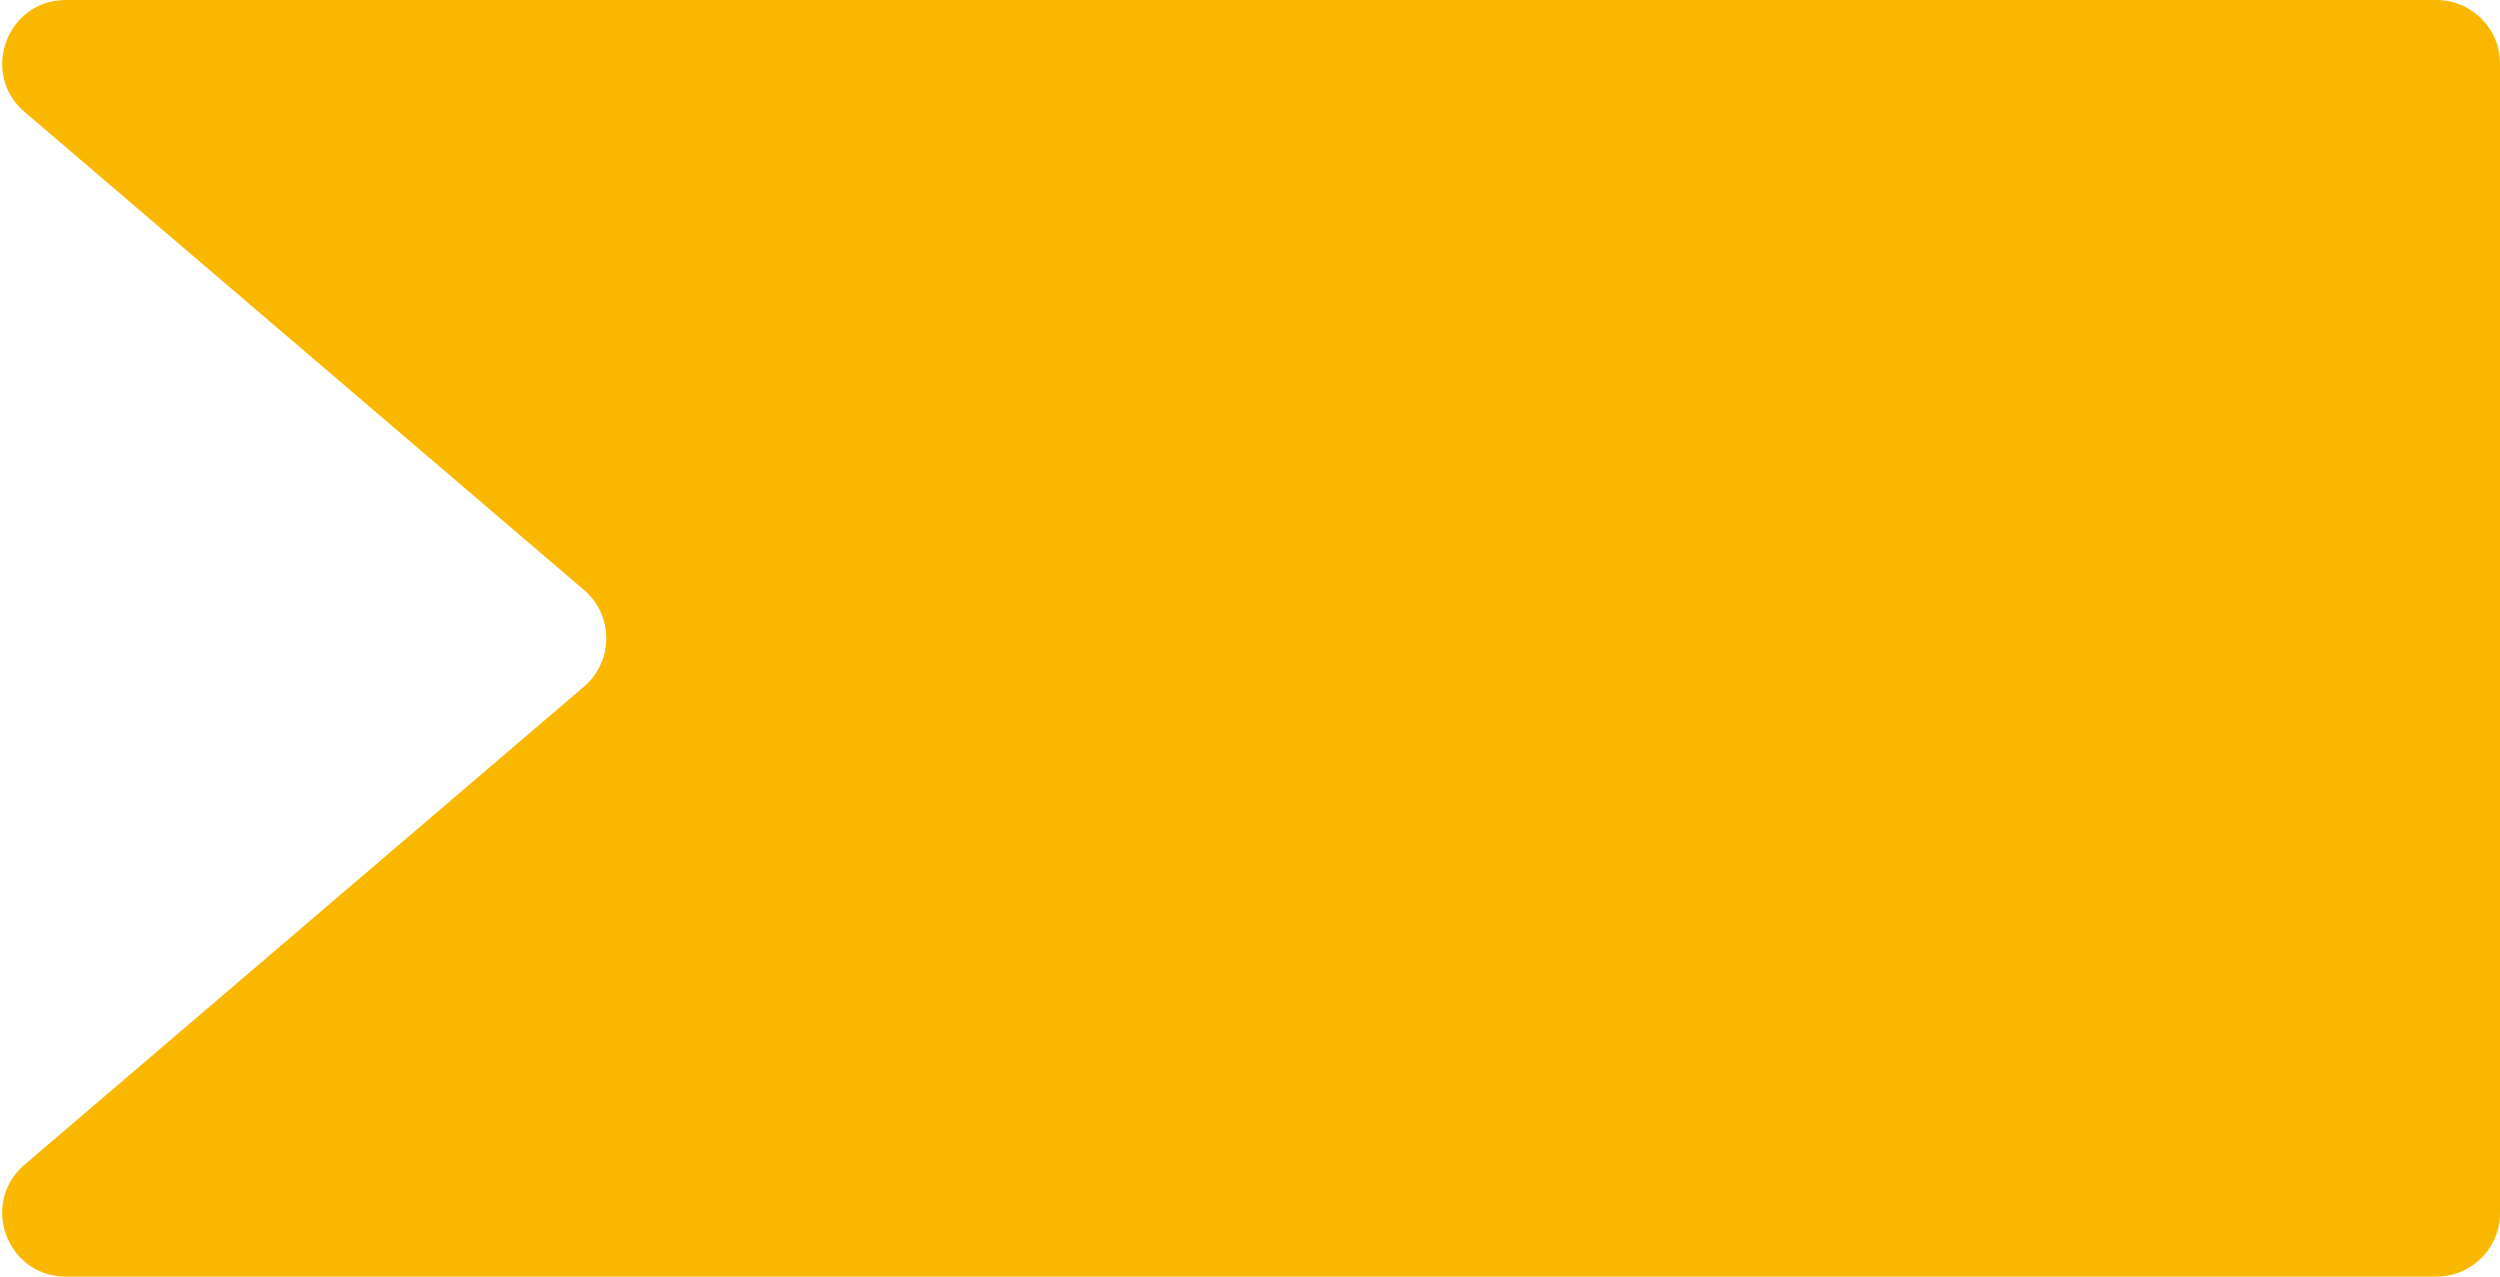 <svg width="47" height="24" viewBox="0 0 47 24" fill="none" xmlns="http://www.w3.org/2000/svg">
<path d="M0.462 2.104C-0.382 1.382 0.128 0 1.238 0H45.805C46.465 0 47 0.535 47 1.195V22.805C47 23.465 46.465 24 45.805 24H1.238C0.128 24 -0.382 22.618 0.462 21.896L10.979 12.909C11.538 12.431 11.538 11.569 10.979 11.091L0.462 2.104Z" fill="#FAB700"/>
</svg>
